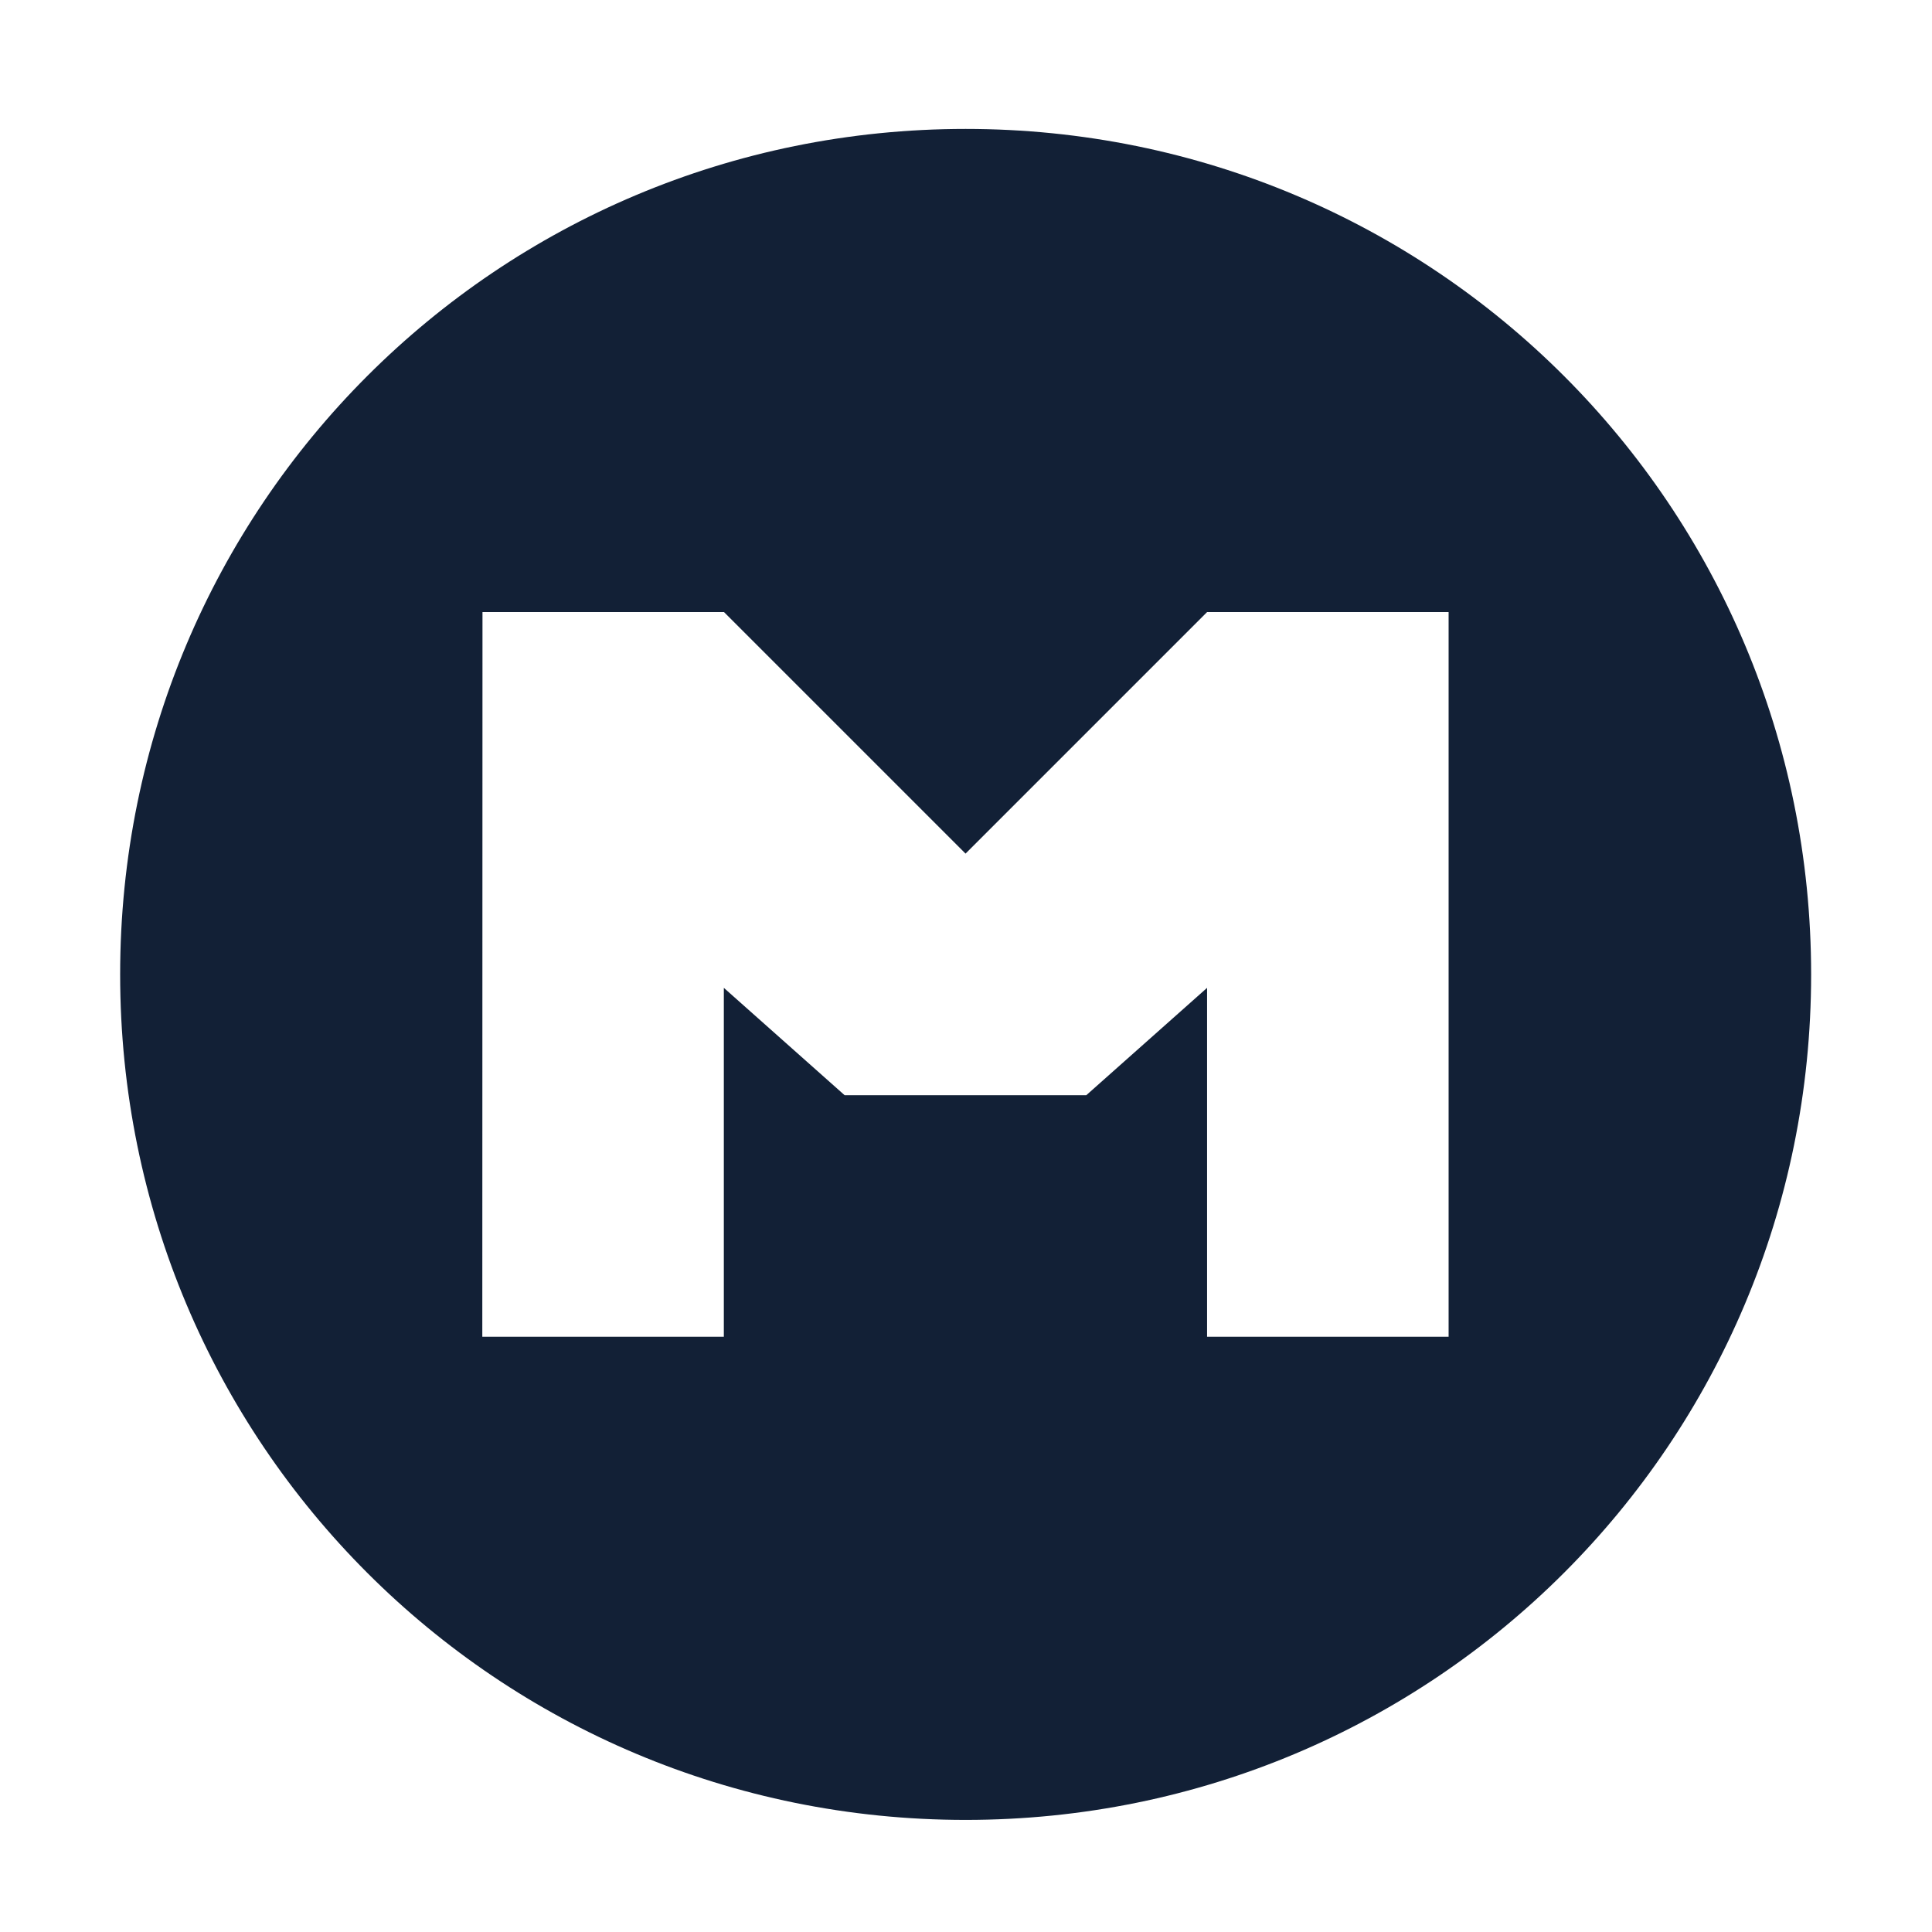 <svg 
    height="16"
    viewBox="0 0 16 16" 
    width="16"
    xmlns="http://www.w3.org/2000/svg">
    <defs id="defs2">
    <style
       type="text/css"
       id="current-color-scheme">
      .ColorScheme-Text {
        color:#122036;
      }
      </style>
    </defs>
    <path 
        d="m-15 303.65c-4.986 0-9 4.014-9 9 0 4.986 4.014 9 9 9s9-4.014 9-9c0-4.986-4.014-9-9-9zm-5.143 5.143h2.571l2.571 2.571 2.571-2.571h2.571v7.714h-2.571l-0-3.714-1.286 1.143h-1.286-1.286l-1.286-1.143 0 3.714h-2.571z"
        fill="currentColor"
        transform="matrix(.778 0 0 .778 19.667 -235.172)"
        style="fill:currentColor;fill-opacity:1;stroke:none"
        class="ColorScheme-Text"/>
</svg>
